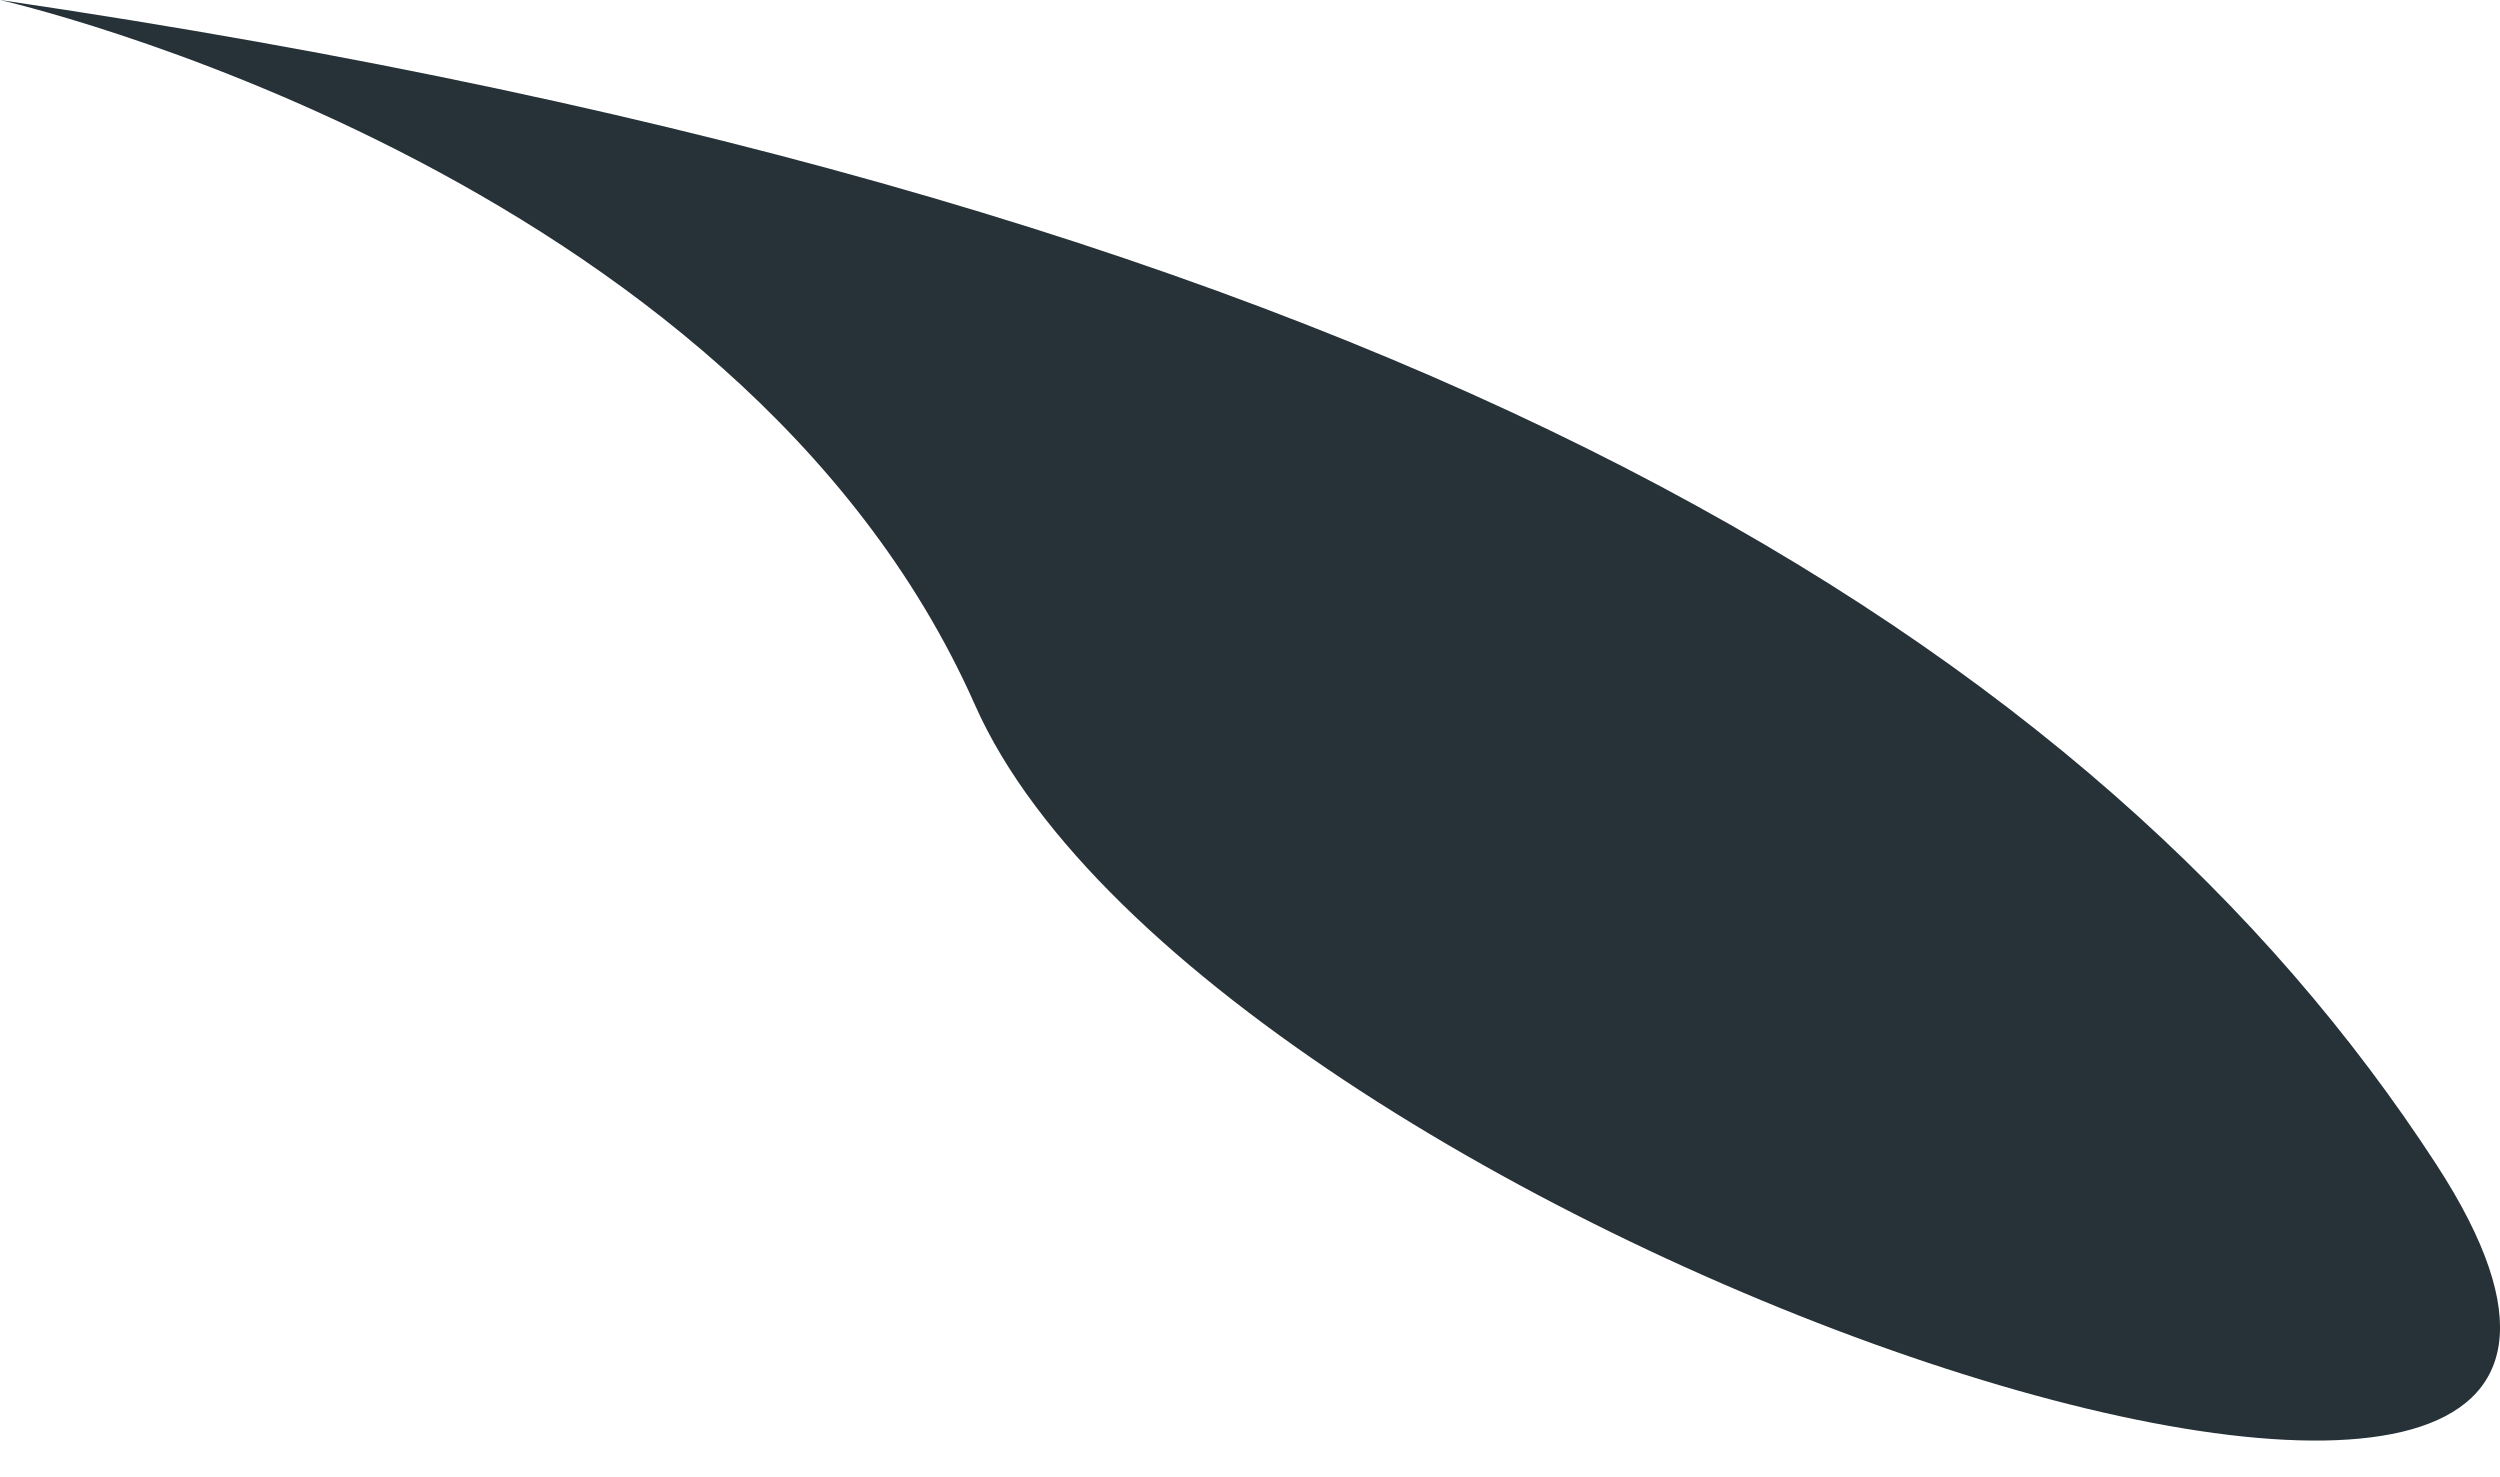 <svg width="22" height="13" viewBox="0 0 22 13" fill="none" xmlns="http://www.w3.org/2000/svg">
<path d="M21.437 10.243C18.493 5.716 12.474 1.835 0 0C0 0 6.481 1.465 8.58 6.204C10.679 10.943 24.987 15.695 21.437 10.243Z" fill="#263238"/>
</svg>
